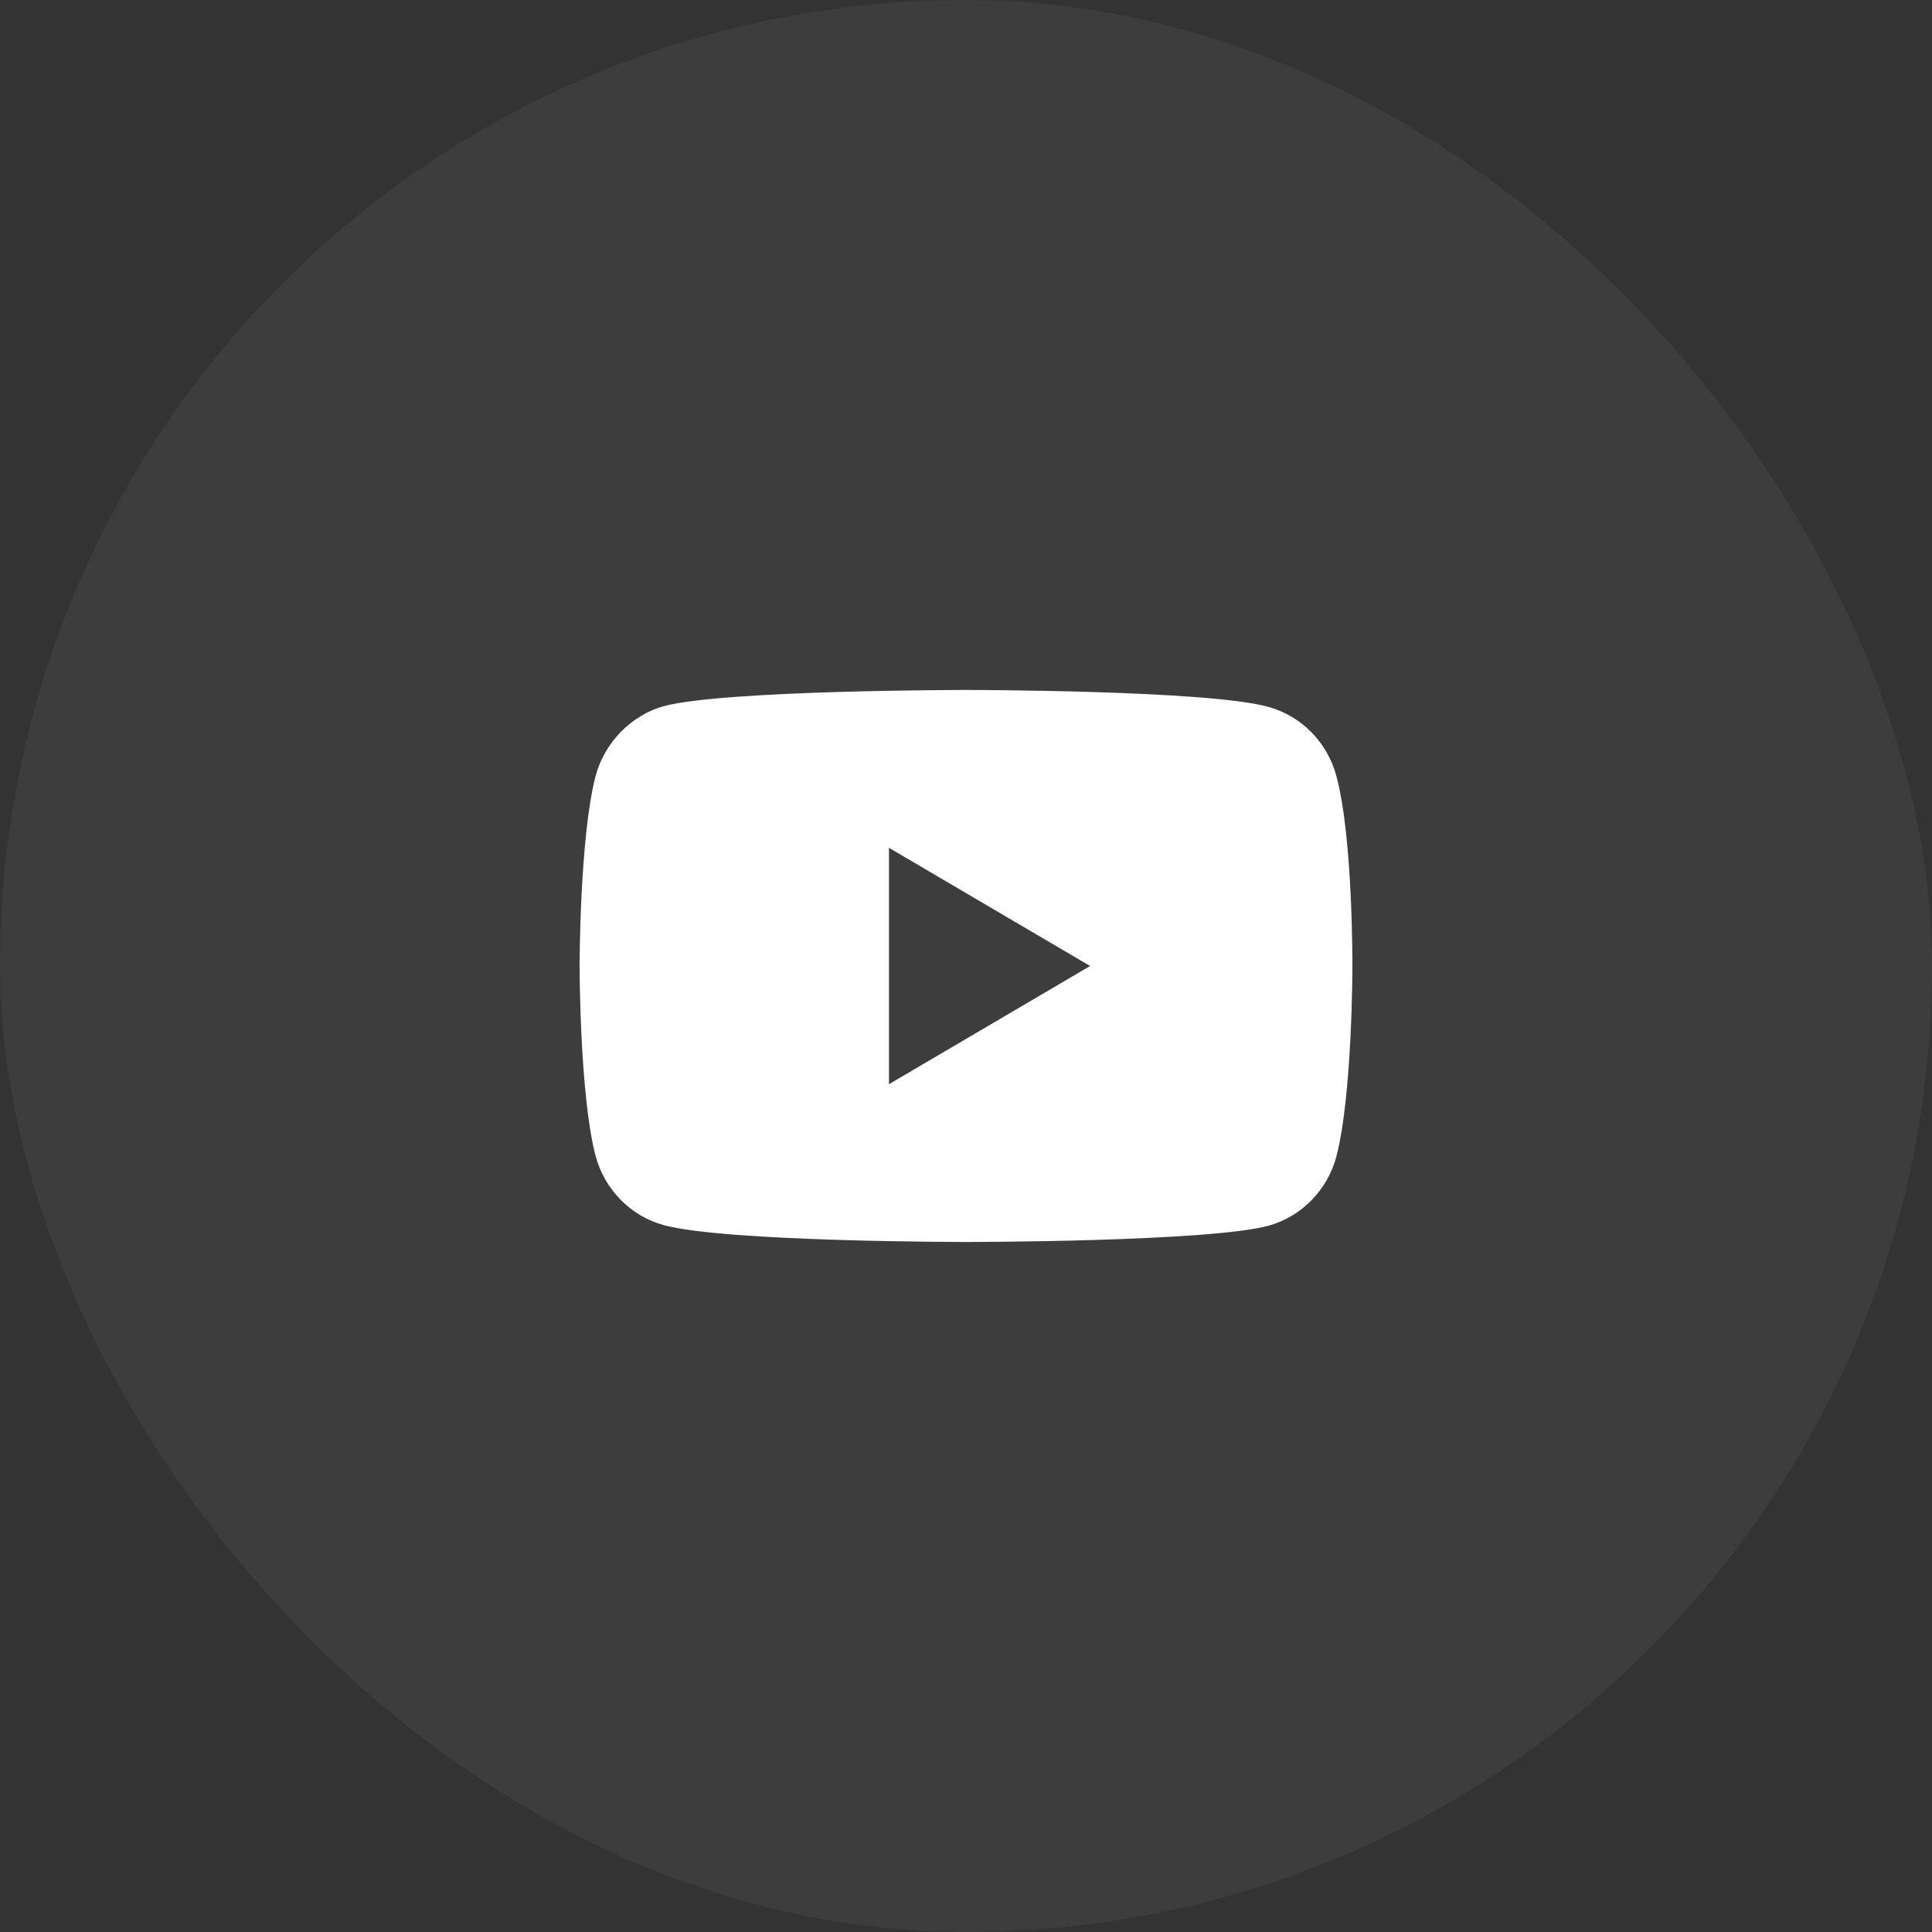 <svg width="40" height="40" viewBox="0 0 40 40" fill="none" xmlns="http://www.w3.org/2000/svg">
<rect x="0" y="0" width="40" height="40" fill="#333333" stroke="none"/>
<rect width="40" height="40" rx="20" fill="white" fill-opacity="0.05"/>
<path fill-rule="evenodd" clip-rule="evenodd" d="M26.26 14.635C26.946 14.823 27.486 15.374 27.67 16.073C28.013 17.351 28 20.013 28 20.013C28 20.013 28 22.662 27.67 23.939C27.486 24.638 26.946 25.189 26.26 25.378C25.008 25.714 20 25.714 20 25.714C20 25.714 15.005 25.714 13.74 25.364C13.054 25.176 12.514 24.625 12.329 23.925C12 22.662 12 19.999 12 19.999C12 19.999 12 17.351 12.329 16.073C12.514 15.374 13.068 14.809 13.74 14.621C14.992 14.285 20 14.285 20 14.285C20 14.285 25.008 14.285 26.26 14.635ZM18.405 17.553L22.57 20L18.405 22.447V17.553Z" fill="white"/>
</svg>
